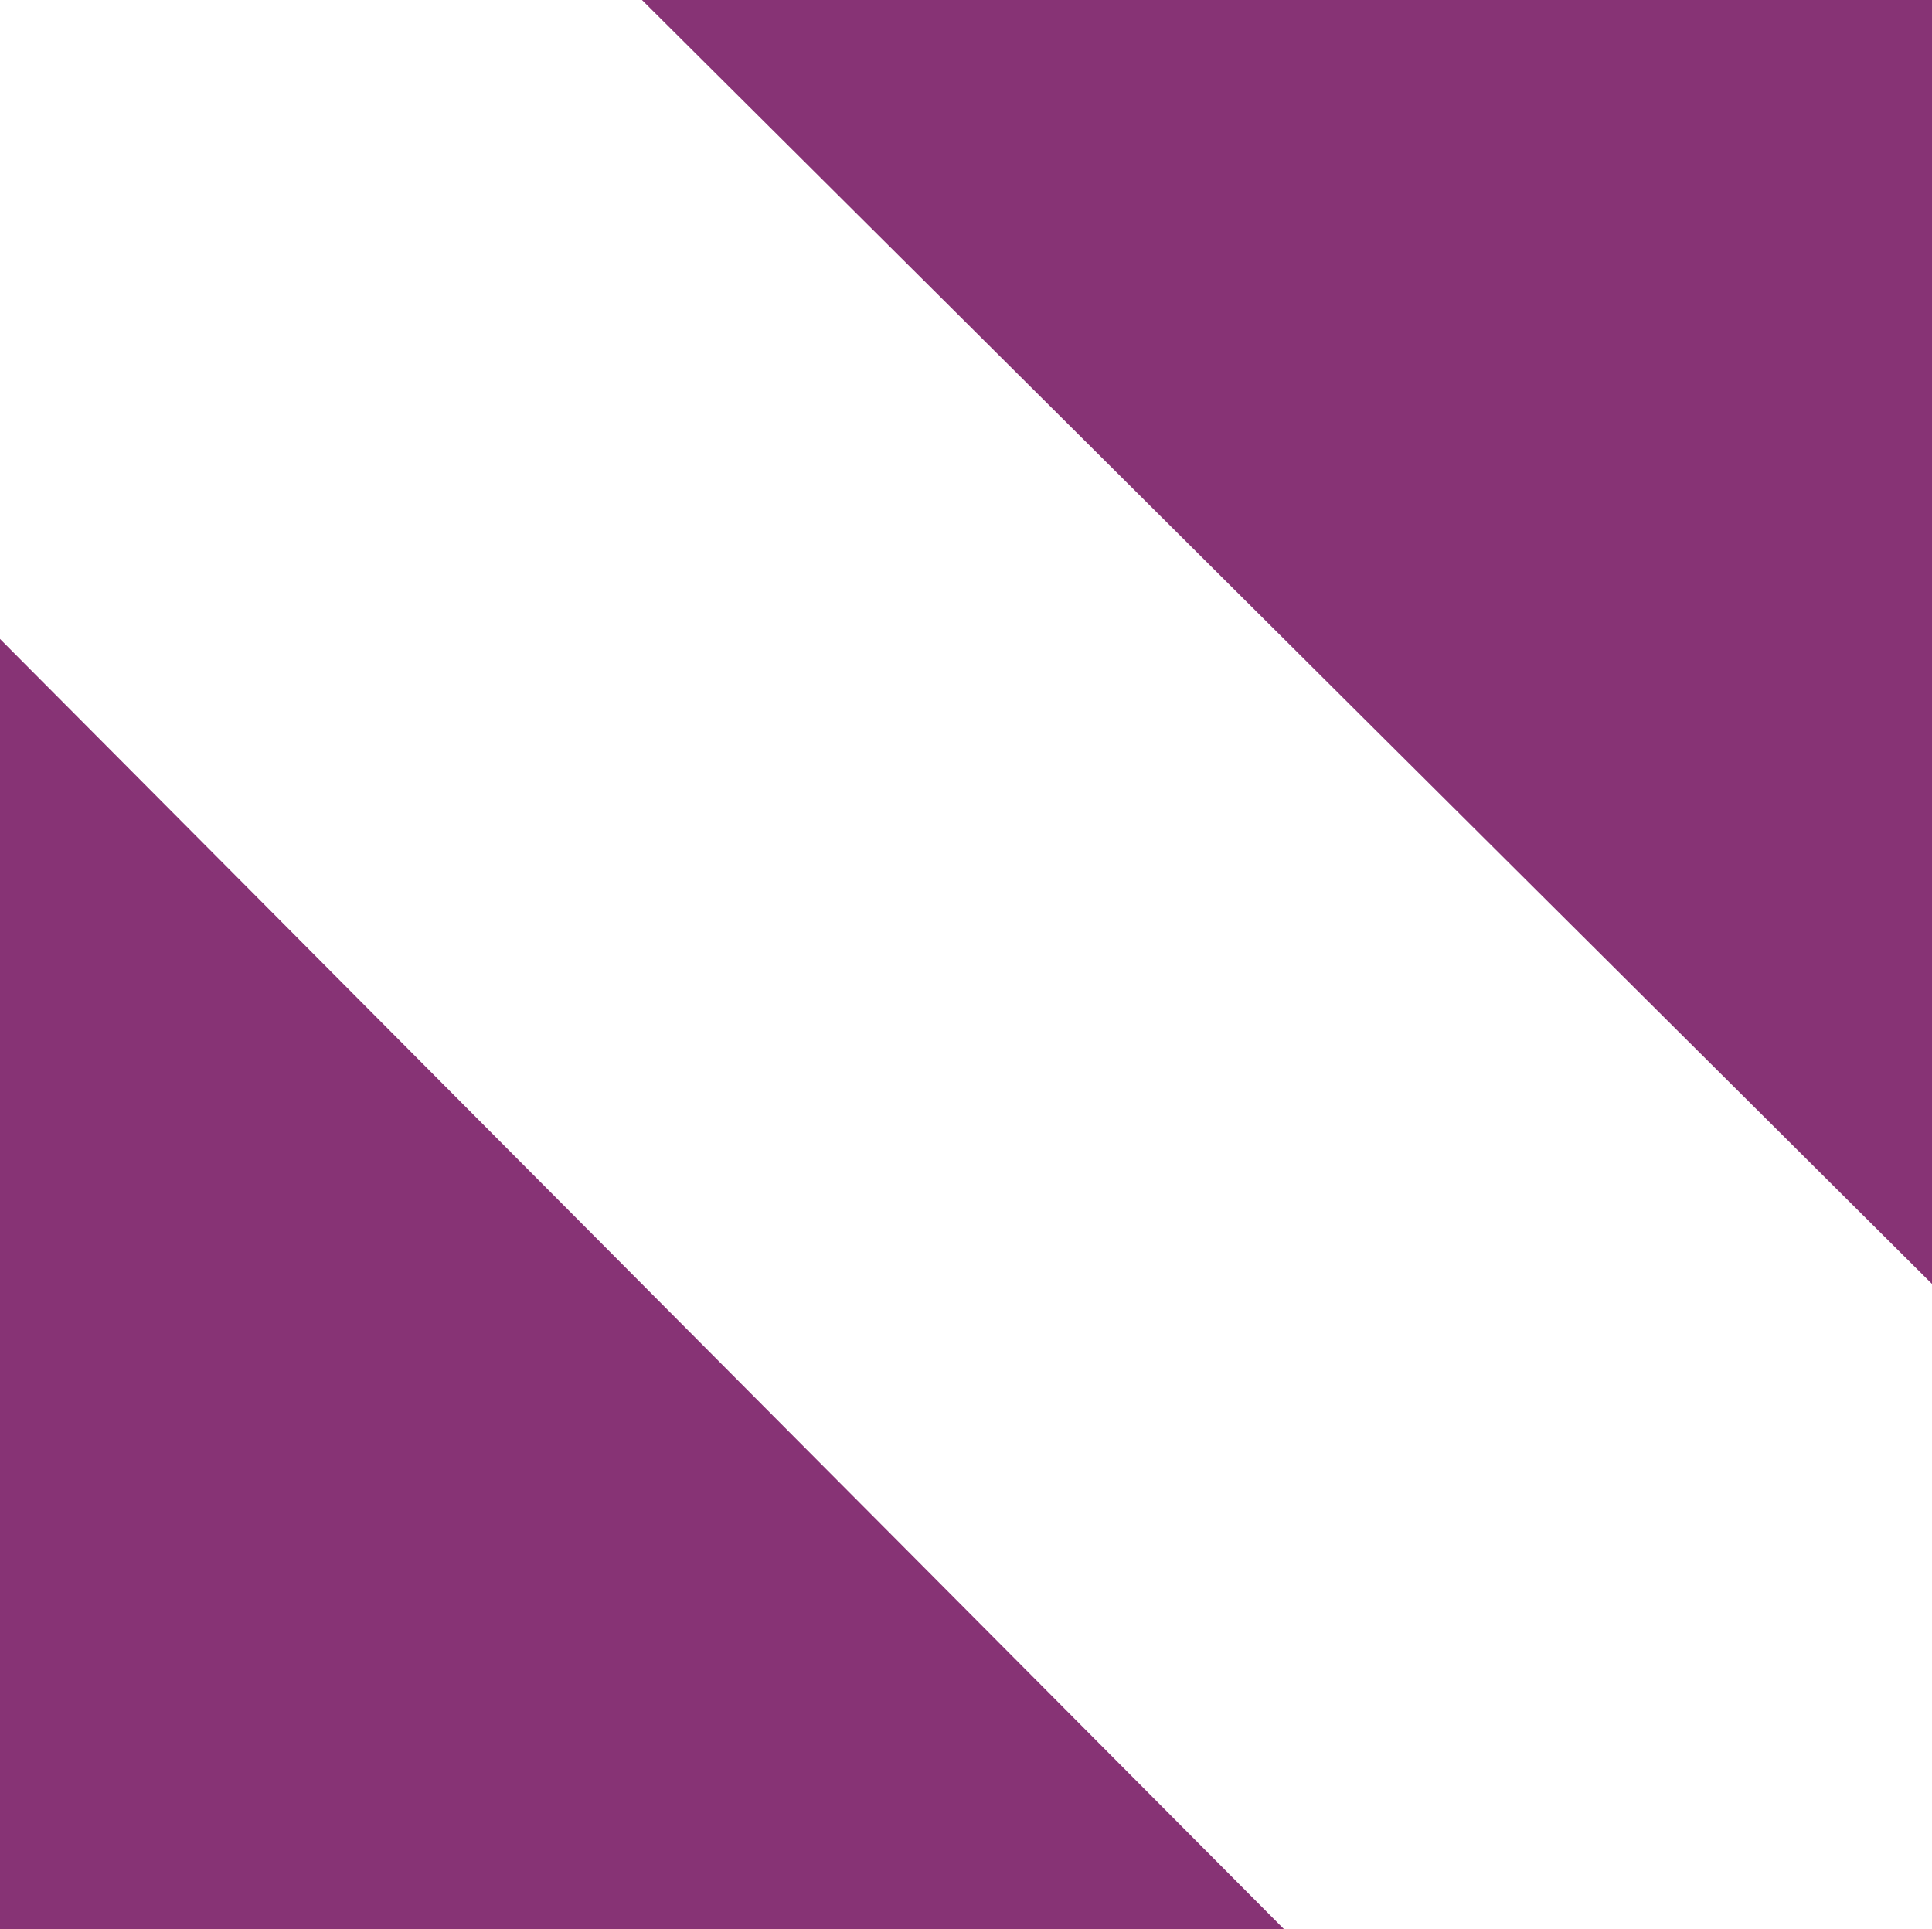 <svg xmlns="http://www.w3.org/2000/svg" width="17.581" height="17.553" viewBox="0 0 17.581 17.553">
  <g id="Group_1503" data-name="Group 1503" transform="translate(0 -4.502)">
    <path id="Path_4859" data-name="Path 4859" d="M98.56,0,110.3,11.684V0Z" transform="translate(-92.718 4.502)" fill="#873375"/>
    <path id="Path_4860" data-name="Path 4860" d="M0,110.3H11.684L0,98.56Z" transform="translate(0 -88.244)" fill="#873375"/>
  </g>
</svg>
